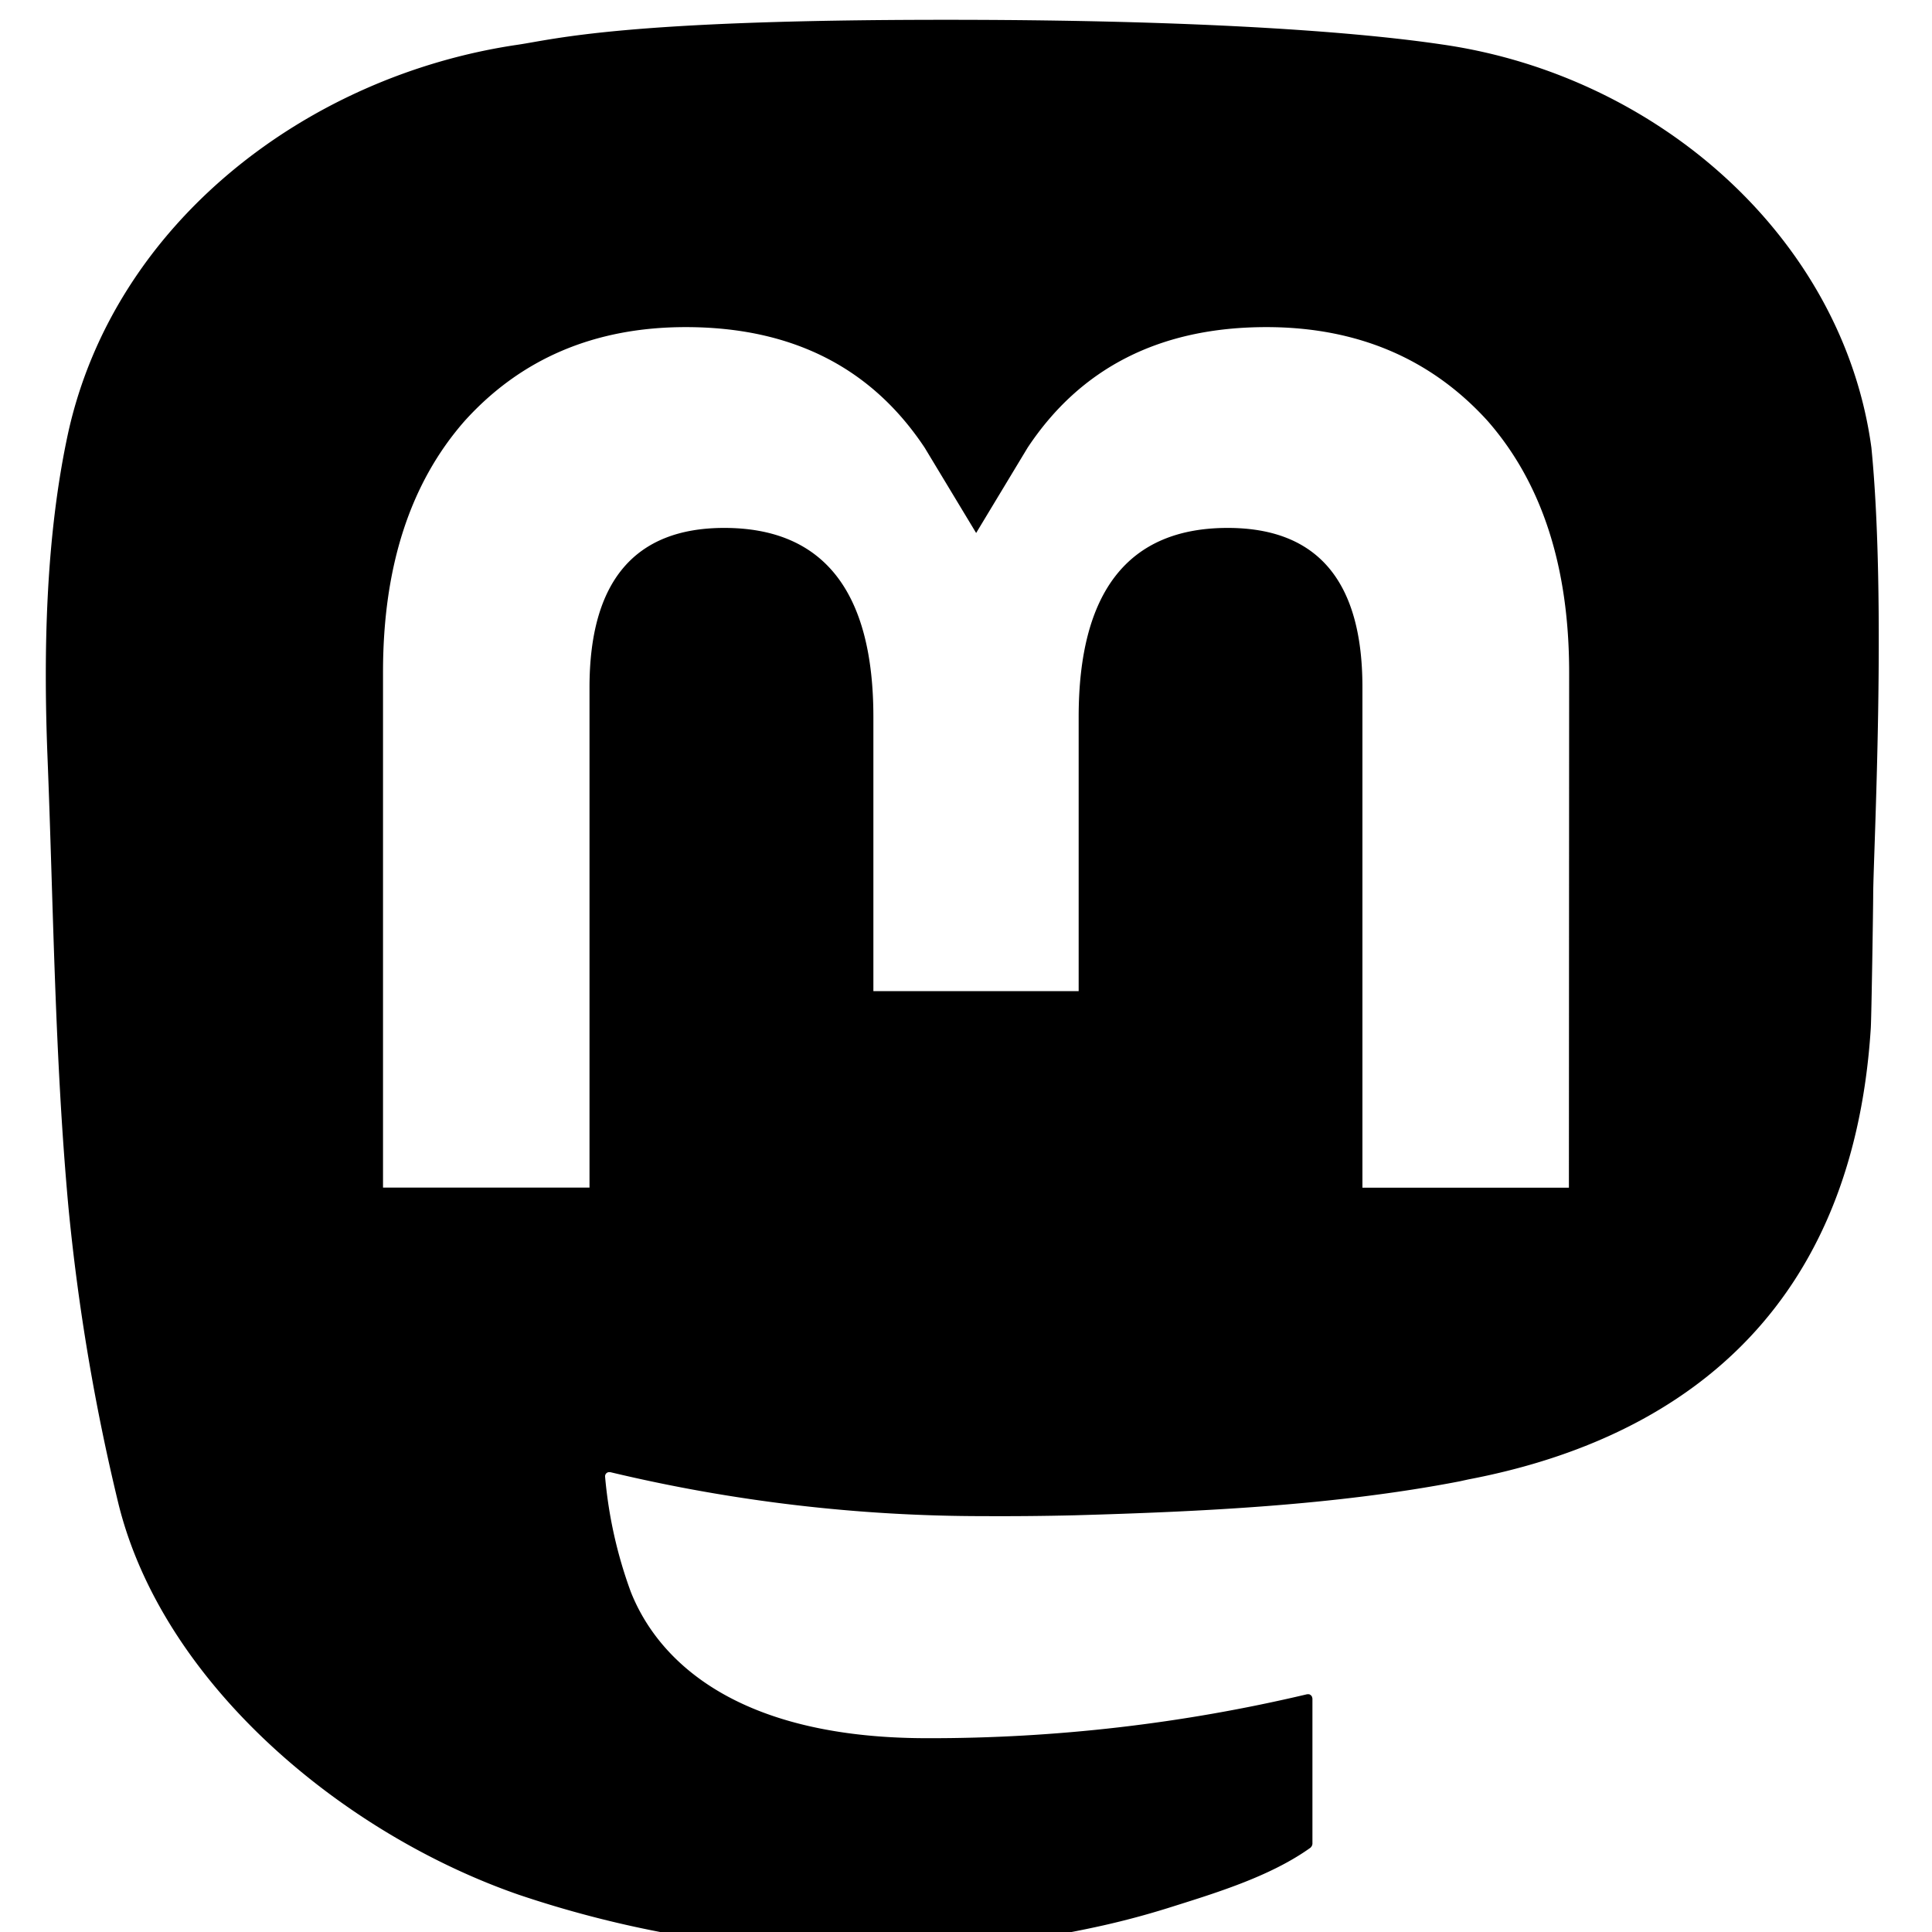 <svg xmlns="http://www.w3.org/2000/svg" width="1em" height="1em" viewBox="0 0 16 16"><path fill="currentColor" d="M15.498 3.706C15.264 1.986 13.749.632 11.954.37C11.65.325 10.503.164 7.844.164h-.02c-2.66 0-3.23.161-3.533.206C2.546.625.951 1.842.565 3.582C.379 4.438.359 5.388.393 6.259C.443 7.51.453 8.756.567 10q.12 1.242.414 2.454c.368 1.49 1.856 2.731 3.314 3.237a9 9 0 0 0 4.848.253q.265-.06.525-.141c.39-.123.849-.26 1.186-.502l.01-.013l.005-.016v-1.206l-.004-.015a.04.04 0 0 0-.024-.02h-.016c-1.03.244-2.087.366-3.146.364c-1.824 0-2.314-.856-2.455-1.212a3.7 3.7 0 0 1-.213-.955a.035.035 0 0 1 .028-.036h.016a13.3 13.3 0 0 0 3.095.364q.375.002.751-.007c1.049-.03 2.154-.082 3.186-.281l.073-.016c1.627-.31 3.176-1.28 3.333-3.736c.006-.097.02-1.013.02-1.113c.002-.342.112-2.42-.015-3.697m-2.505 6.13h-1.71V5.69c0-.873-.368-1.318-1.116-1.318c-.822 0-1.234.526-1.234 1.566v2.27h-1.7v-2.27c0-1.04-.413-1.566-1.235-1.566c-.744 0-1.115.445-1.116 1.318v4.145h-1.71v-4.27q0-1.31.677-2.08c.464-.513 1.074-.776 1.83-.776q1.316 0 1.979.999l.426.706l.426-.706c.441-.666 1.103-.999 1.977-.999c.756 0 1.366.263 1.832.776q.675.77.676 2.08z"/></svg>